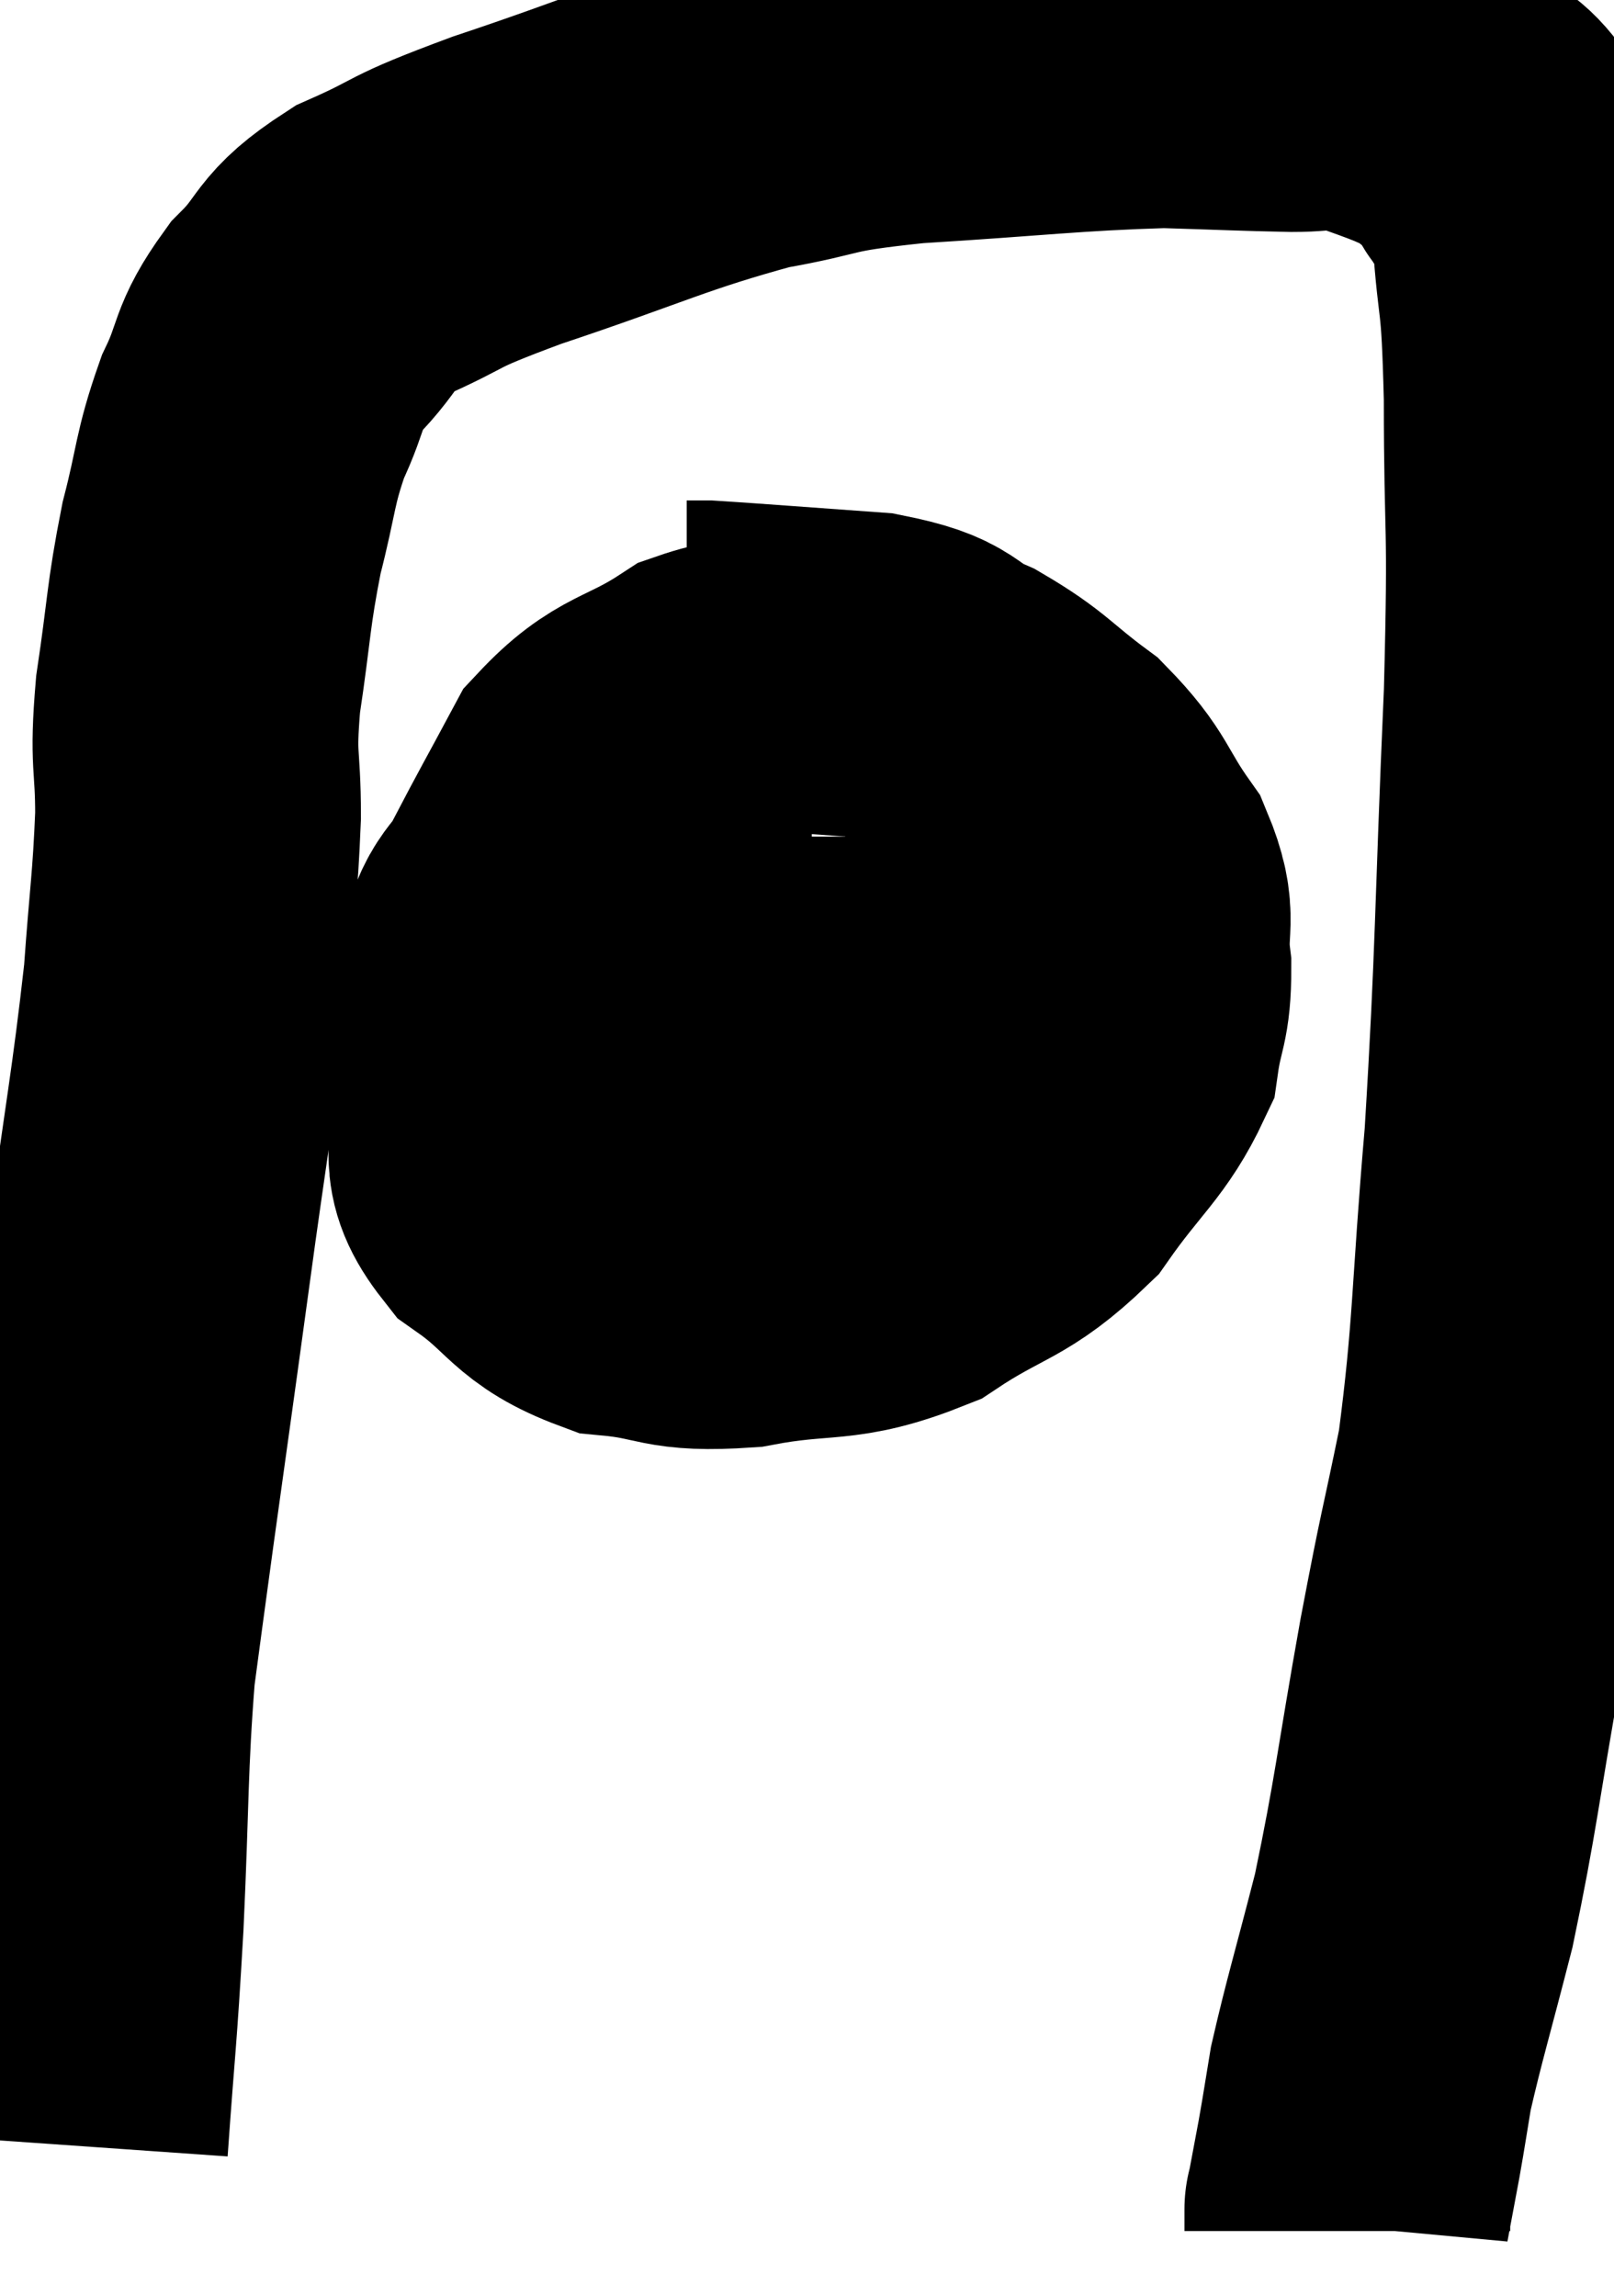 <svg xmlns="http://www.w3.org/2000/svg" viewBox="8 4.82 24.773 35.24" width="24.773" height="35.24"><path d="M 9 37.74 C 9.12 36.03, 9.135 36.15, 9.24 34.32 C 9.33 32.37, 9.3 31.95, 9.42 30.42 C 9.57 29.31, 9.51 29.73, 9.72 28.2 C 9.99 26.25, 9.975 26.385, 10.26 24.3 C 10.56 22.08, 10.665 21.6, 10.86 19.86 C 10.95 18.6, 10.995 18.435, 11.04 17.34 C 11.04 16.41, 10.95 16.545, 11.04 15.48 C 11.22 14.28, 11.19 14.145, 11.4 13.08 C 11.64 12.15, 11.595 12.03, 11.88 11.22 C 12.21 10.53, 12.075 10.485, 12.54 9.84 C 13.14 9.24, 12.93 9.165, 13.74 8.64 C 14.76 8.19, 14.325 8.28, 15.78 7.74 C 17.67 7.11, 18.015 6.9, 19.56 6.48 C 20.76 6.27, 20.385 6.225, 21.96 6.06 C 23.91 5.94, 24.39 5.865, 25.86 5.82 C 26.85 5.85, 27.09 5.865, 27.84 5.88 C 28.35 5.88, 28.365 5.79, 28.86 5.88 C 29.34 6.06, 29.46 6.09, 29.82 6.24 C 30.06 6.36, 30.015 6.255, 30.3 6.48 C 30.63 6.81, 30.645 6.675, 30.96 7.14 C 31.26 7.74, 31.365 7.395, 31.56 8.34 C 31.65 9.63, 31.695 9.135, 31.74 10.92 C 31.74 13.2, 31.815 12.63, 31.74 15.48 C 31.59 18.9, 31.62 19.395, 31.44 22.32 C 31.23 24.75, 31.275 25.23, 31.02 27.18 C 30.72 28.65, 30.75 28.38, 30.42 30.12 C 30.06 32.13, 30.045 32.49, 29.7 34.14 C 29.37 35.43, 29.25 35.805, 29.04 36.72 C 28.95 37.26, 28.95 37.29, 28.86 37.8 C 28.77 38.28, 28.725 38.52, 28.68 38.76 C 28.68 38.76, 28.68 38.685, 28.68 38.76 C 28.68 38.91, 28.68 38.985, 28.68 39.06 C 28.68 39.06, 28.68 39.06, 28.68 39.06 C 28.68 39.06, 28.68 39.06, 28.68 39.06 L 28.68 39.06" fill="none" stroke="black" stroke-width="5"></path><path d="M 20.46 15.72 C 19.68 15.72, 19.725 15.435, 18.9 15.72 C 18.03 16.29, 17.82 16.155, 17.16 16.86 C 16.71 17.7, 16.635 17.82, 16.26 18.54 C 15.96 19.14, 15.855 18.915, 15.66 19.74 C 15.57 20.79, 15.435 20.97, 15.48 21.84 C 15.66 22.53, 15.345 22.59, 15.84 23.22 C 16.65 23.79, 16.575 24.03, 17.46 24.36 C 18.42 24.45, 18.27 24.615, 19.38 24.54 C 20.64 24.3, 20.775 24.51, 21.9 24.06 C 22.89 23.4, 23.07 23.52, 23.88 22.74 C 24.51 21.84, 24.78 21.705, 25.14 20.94 C 25.23 20.31, 25.32 20.355, 25.32 19.68 C 25.23 18.96, 25.44 18.96, 25.14 18.24 C 24.63 17.52, 24.72 17.415, 24.12 16.8 C 23.43 16.29, 23.43 16.185, 22.74 15.78 C 22.05 15.48, 22.335 15.375, 21.36 15.18 C 20.1 15.09, 19.545 15.045, 18.84 15 L 18.54 15" fill="none" stroke="black" stroke-width="5"></path><path d="M 15.48 20.1 C 15.93 20.13, 15.495 20.145, 16.38 20.16 C 17.7 20.16, 17.685 20.16, 19.02 20.16 C 20.37 20.16, 20.745 20.16, 21.72 20.16 C 22.32 20.16, 22.32 20.13, 22.92 20.16 C 23.52 20.22, 23.745 20.25, 24.12 20.28 C 24.27 20.28, 24.27 20.235, 24.42 20.28 C 24.57 20.37, 24.57 20.415, 24.72 20.46 L 25.02 20.46" fill="none" stroke="black" stroke-width="5"></path></svg>